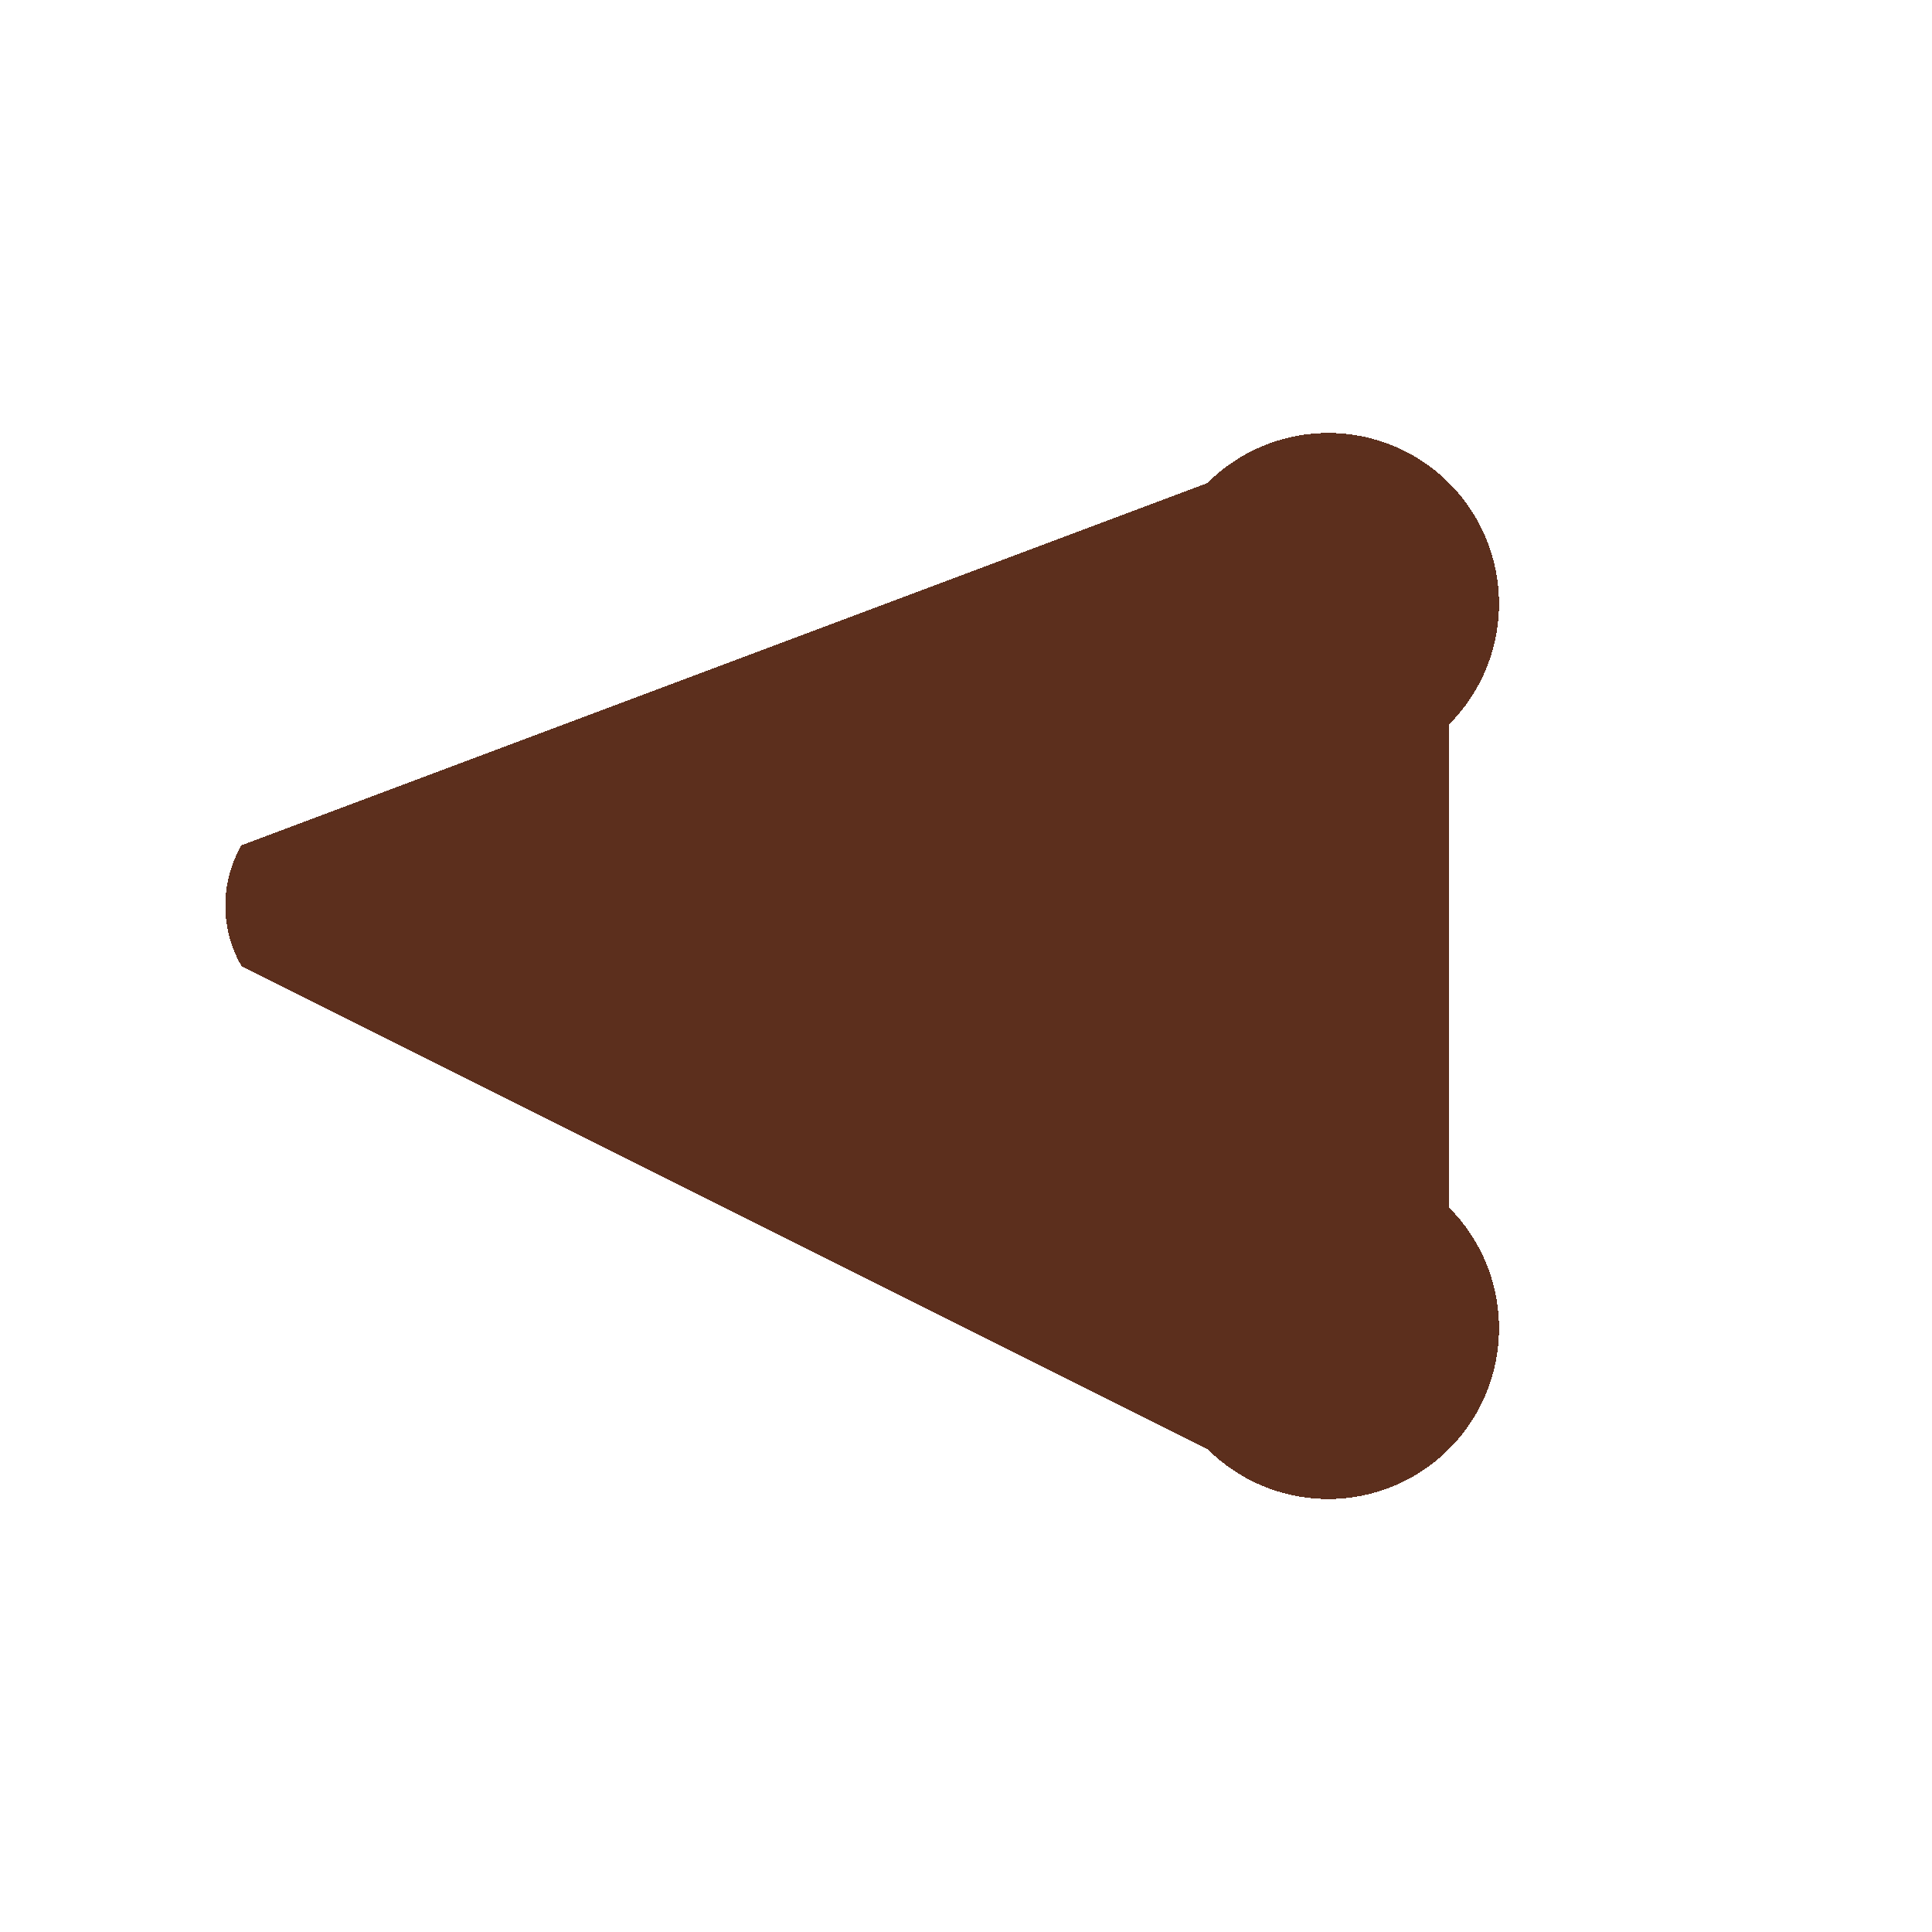 <svg width="16" height="16" xmlns="http://www.w3.org/2000/svg" shape-rendering="crispEdges">
  <g transform="rotate(90 8 8)">
    <path
      d="M 8,14
         L 12,6
         A 1 1 0 0 0 10,4
         L 6,4
         A 1 1 0 0 0 4,6
         L 7,14
         A 1 1 0 0 0 8,14
         Z"
      fill="#5c2f1d"
    />
  </g>
</svg>